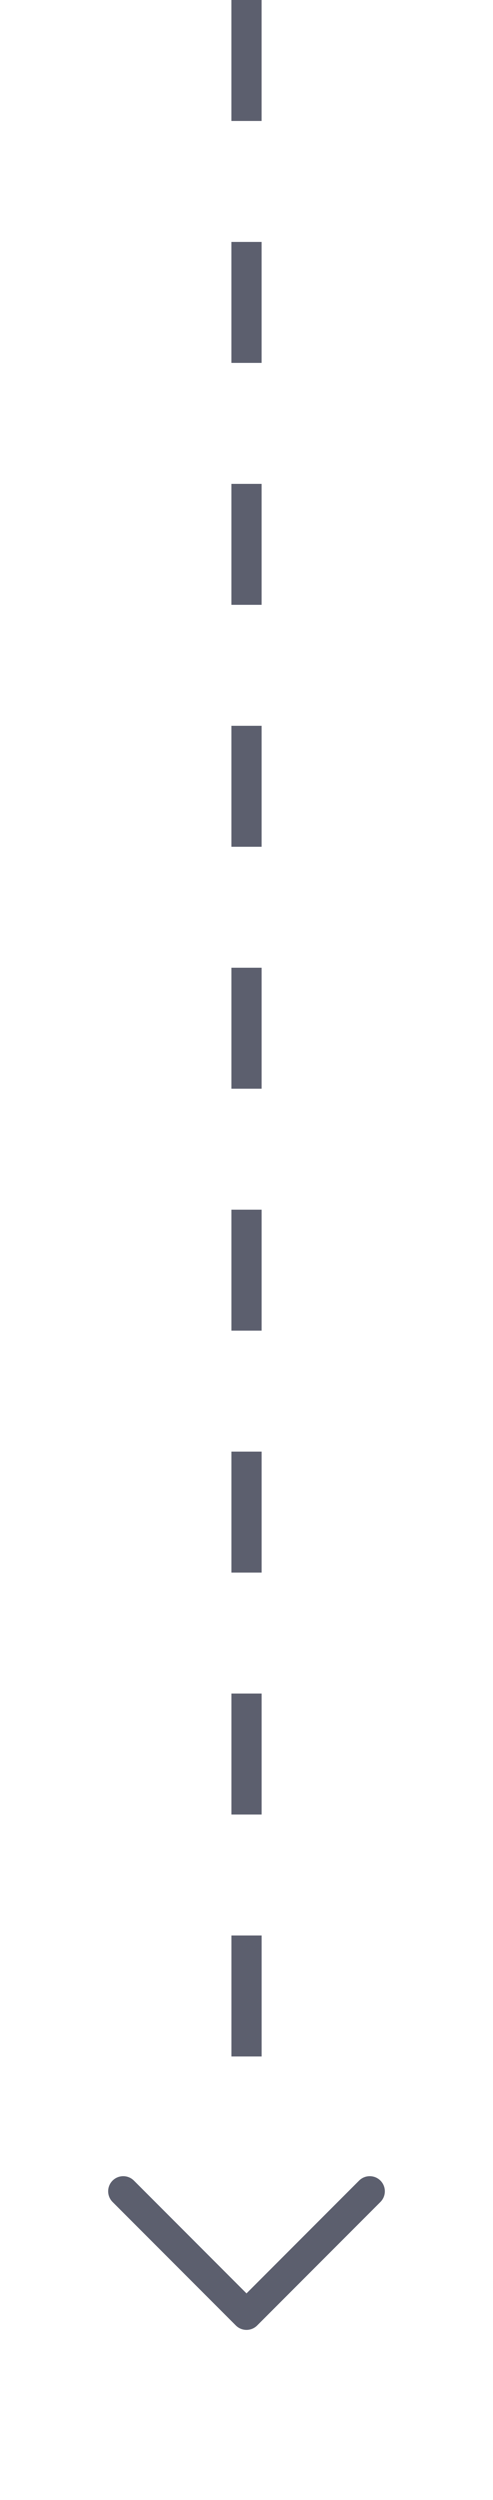 <svg width="49" height="248" viewBox="0 0 49 248" fill="none" xmlns="http://www.w3.org/2000/svg">
<line x1="24.5" y1="-1.93665e-05" x2="24.503" y2="208.005" stroke="#5C5F6E" stroke-width="3" stroke-dasharray="12 12"/>
<path d="M12.25 217.375L24.5 229.625L36.75 217.375" stroke="#5C5F6E" stroke-width="3" stroke-linecap="round" stroke-linejoin="round"/>
</svg>
